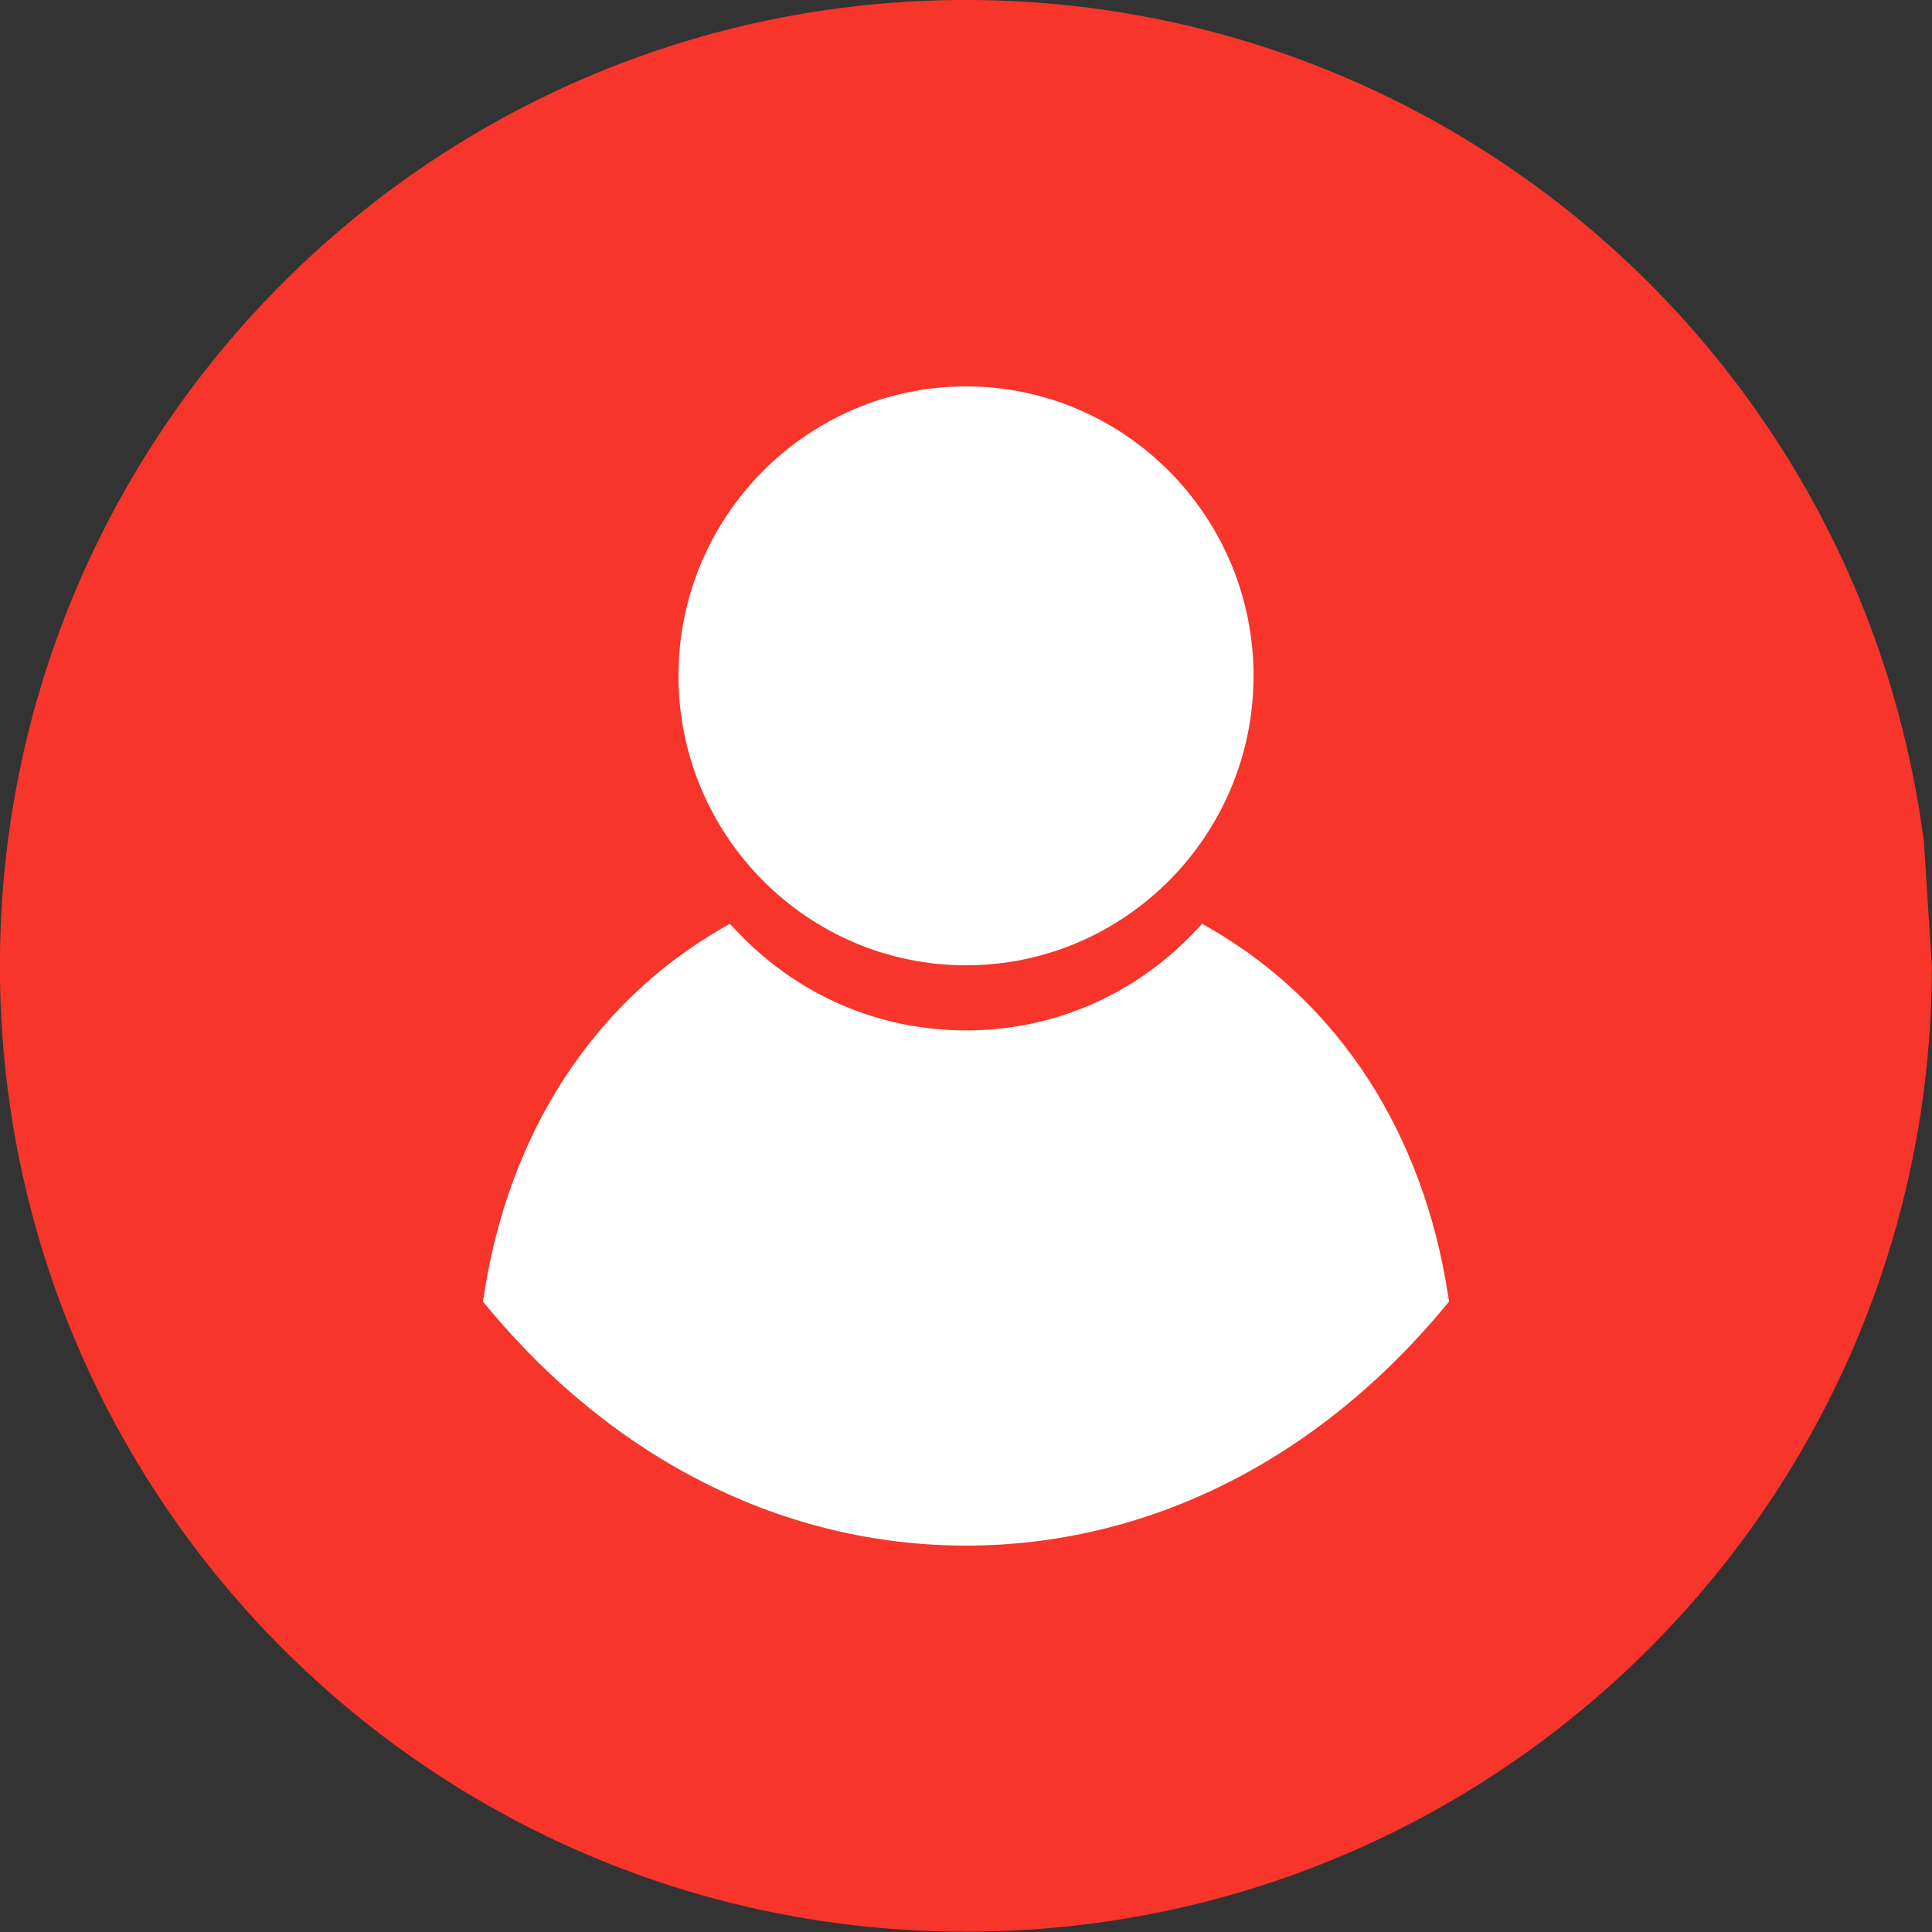 <?xml version="1.0" encoding="UTF-8" standalone="no"?>
<!-- Generator: Adobe Illustrator 16.0.0, SVG Export Plug-In . SVG Version: 6.00 Build 0)  -->

<svg
   xmlns:dc="http://purl.org/dc/elements/1.1/"
   xmlns:cc="http://creativecommons.org/ns#"
   xmlns:rdf="http://www.w3.org/1999/02/22-rdf-syntax-ns#"
   xmlns:svg="http://www.w3.org/2000/svg"
   xmlns="http://www.w3.org/2000/svg"
   xmlns:sodipodi="http://sodipodi.sourceforge.net/DTD/sodipodi-0.dtd"
   xmlns:inkscape="http://www.inkscape.org/namespaces/inkscape"
   version="1.1"
   id="Capa_1"
   x="0px"
   y="0px"
   width="30"
   height="30"
   viewBox="0 0 30 30"
   xml:space="preserve"
   inkscape:version="0.48.4 r9939"
   sodipodi:docname="user.svg"><rect x="0" y="0" width="30" height="30" fill="#333333" stroke="none"/><defs
   id="defs39">
	
</defs><sodipodi:namedview
   pagecolor="#ffffff"
   bordercolor="#666666"
   borderopacity="1"
   objecttolerance="10"
   gridtolerance="10"
   guidetolerance="10"
   inkscape:pageopacity="0"
   inkscape:pageshadow="2"
   inkscape:window-width="1858"
   inkscape:window-height="1058"
   id="namedview37"
   showgrid="false"
   fit-margin-top="0"
   fit-margin-left="0"
   fit-margin-right="0"
   fit-margin-bottom="0"
   inkscape:zoom="21.939202"
   inkscape:cx="14.784458"
   inkscape:cy="11.974186"
   inkscape:window-x="54"
   inkscape:window-y="-8"
   inkscape:window-maximized="1"
   inkscape:current-layer="g3795" />

<g
   id="g7"
   transform="translate(0,-13.028)">
</g>
<g
   id="g9"
   transform="translate(0,-13.028)">
</g>
<g
   id="g11"
   transform="translate(0,-13.028)">
</g>
<g
   id="g13"
   transform="translate(0,-13.028)">
</g>
<g
   id="g15"
   transform="translate(0,-13.028)">
</g>
<g
   id="g17"
   transform="translate(0,-13.028)">
</g>
<g
   id="g19"
   transform="translate(0,-13.028)">
</g>
<g
   id="g21"
   transform="translate(0,-13.028)">
</g>
<g
   id="g23"
   transform="translate(0,-13.028)">
</g>
<g
   id="g25"
   transform="translate(0,-13.028)">
</g>
<g
   id="g27"
   transform="translate(0,-13.028)">
</g>
<g
   id="g29"
   transform="translate(0,-13.028)">
</g>
<g
   id="g31"
   transform="translate(0,-13.028)">
</g>
<g
   id="g33"
   transform="translate(0,-13.028)">
</g>
<g
   id="g35"
   transform="translate(0,-13.028)">
</g>
<g
   id="g3795"
   transform="translate(0,-13.028)"><path
     transform="matrix(2.557,0,0,2.449,-9.066,6.79)"
     sodipodi:open="true"
     sodipodi:end="6.1546429"
     sodipodi:start="0"
     d="m 15.277,8.671 c 0,3.382 -2.626,6.124 -5.866,6.124 -3.24,0 -5.866,-2.742 -5.866,-6.124 0,-3.382 2.626,-6.124 5.866,-6.124 2.949,0 5.439,2.286 5.818,5.339"
     sodipodi:ry="6.1237545"
     sodipodi:rx="5.865912"
     sodipodi:cy="8.6705141"
     sodipodi:cx="9.4112434"
     id="path3020"
     style="fill:#f7352b;fill-opacity:1"
     sodipodi:type="arc" /><path
     d="m 22.5,33.239 -0.06,0.073 C 20.456,35.708 17.813,37.028 15,37.028 12.187,37.028 9.544,35.708 7.56,33.312 L 7.5,33.239 7.514,33.146 c 0.383,-2.516 1.689,-4.537 3.677,-5.692 l 0.141,-0.082 0.113,0.119 c 0.939,0.991 2.201,1.537 3.555,1.537 1.354,0 2.616,-0.546 3.555,-1.537 l 0.113,-0.119 0.141,0.082 c 1.988,1.155 3.293,3.176 3.677,5.692 l 0.015,0.093 z m -7.5,-5.222 c 2.462,0 4.465,-2.016 4.465,-4.494 0,-2.478 -2.003,-4.495 -4.465,-4.495 -2.462,0 -4.465,2.017 -4.465,4.494 0,2.478 2.003,4.495 4.465,4.495 z"
     id="path5"
     inkscape:connector-curvature="0"
     style="fill:#ffffff" /></g></svg>